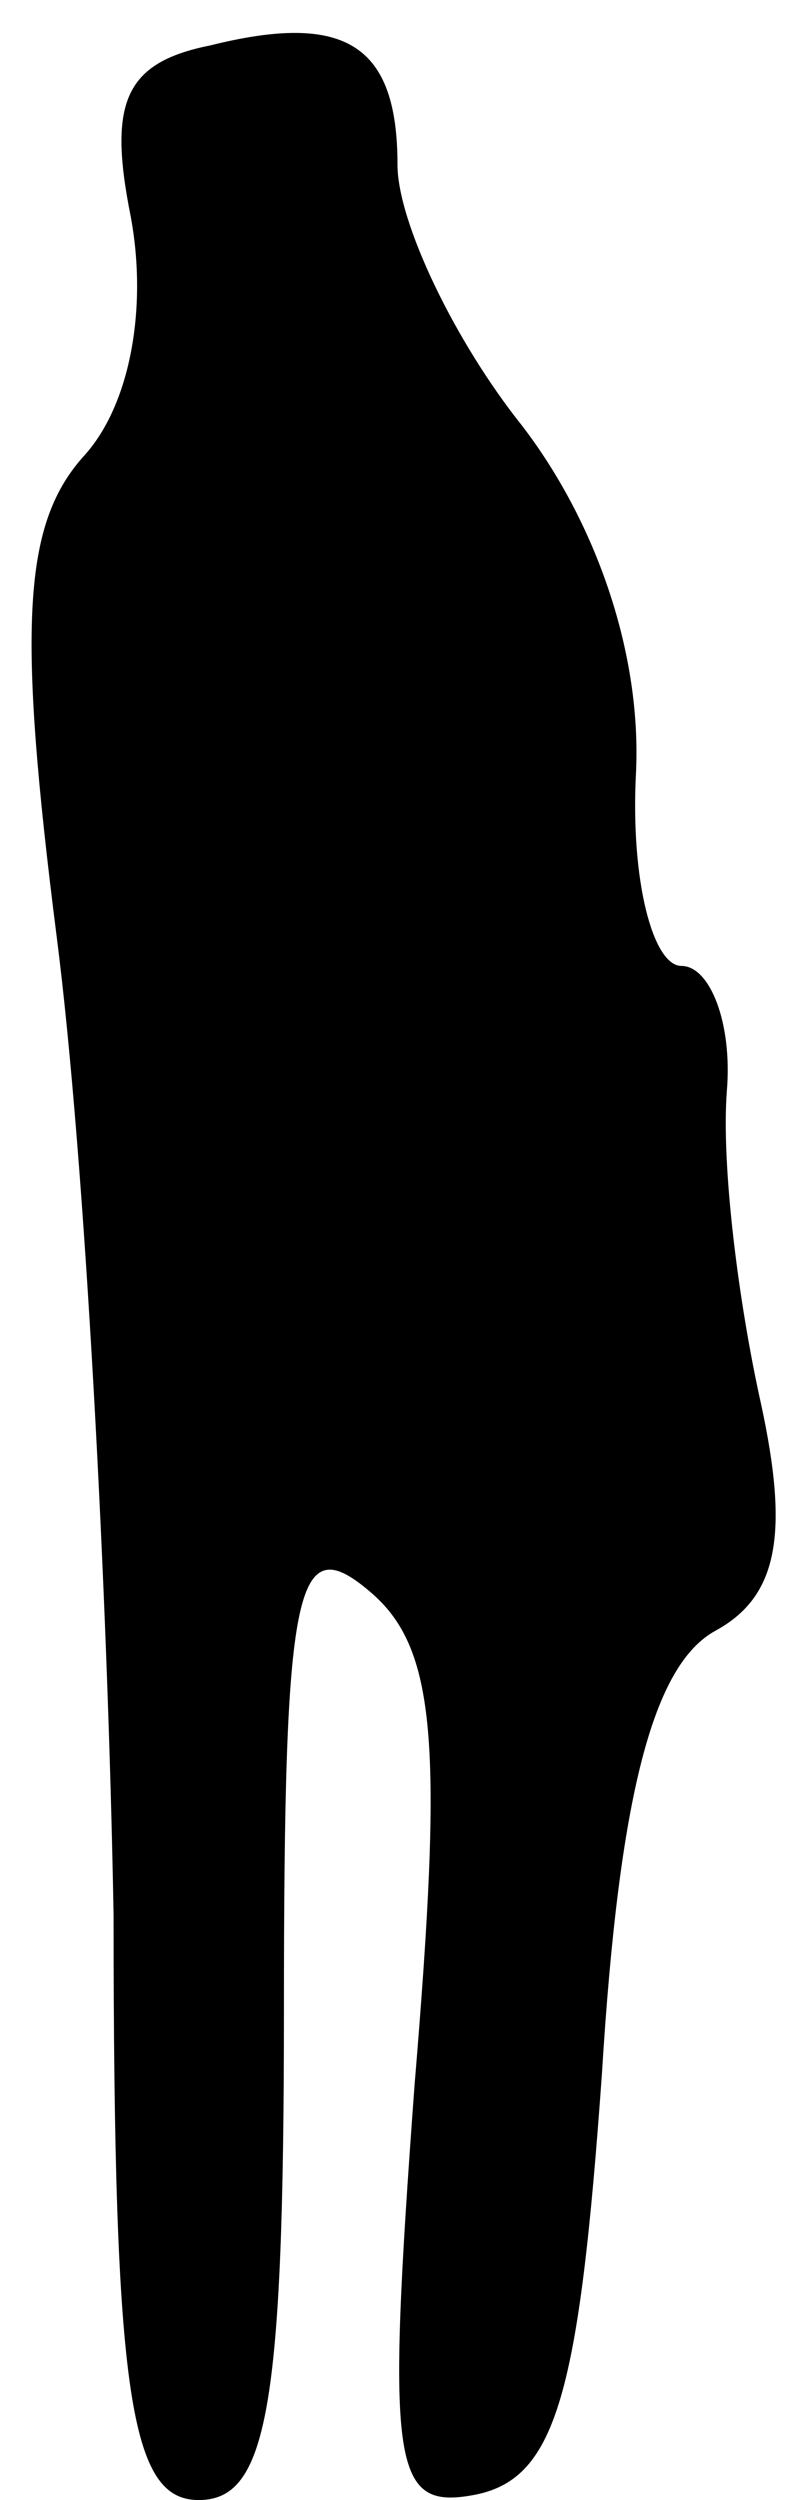 <?xml version="1.0" standalone="no"?>
<!DOCTYPE svg PUBLIC "-//W3C//DTD SVG 20010904//EN"
 "http://www.w3.org/TR/2001/REC-SVG-20010904/DTD/svg10.dtd">
<svg version="1.0" xmlns="http://www.w3.org/2000/svg"
 width="14pt" height="44pt" viewBox="0 0 14 44"
 preserveAspectRatio="xMidYMid meet">
<g transform="translate(0,44) scale(0.1,-0.1)"
fill="#000000" stroke="none">
<path fill="#000000" stroke="none" d="M37 432 c-15 -3 -18 -10 -14 -30 3 -16
0 -33 -8 -42 -11 -12 -12 -30 -5 -85 5 -39 9 -116 10 -172 0 -85 3 -103 15
-103 12 0 15 16 15 86 0 75 2 85 15 74 12 -10 13 -27 8 -87 -5 -68 -4 -75 11
-72 14 3 18 18 22 74 3 49 9 72 20 78 11 6 13 17 8 40 -4 18 -7 42 -6 55 1 12
-3 22 -8 22 -5 0 -9 15 -8 34 1 21 -7 44 -20 61 -12 15 -22 36 -22 46 0 21 -9
27 -33 21z"/>
</g>
</svg>
